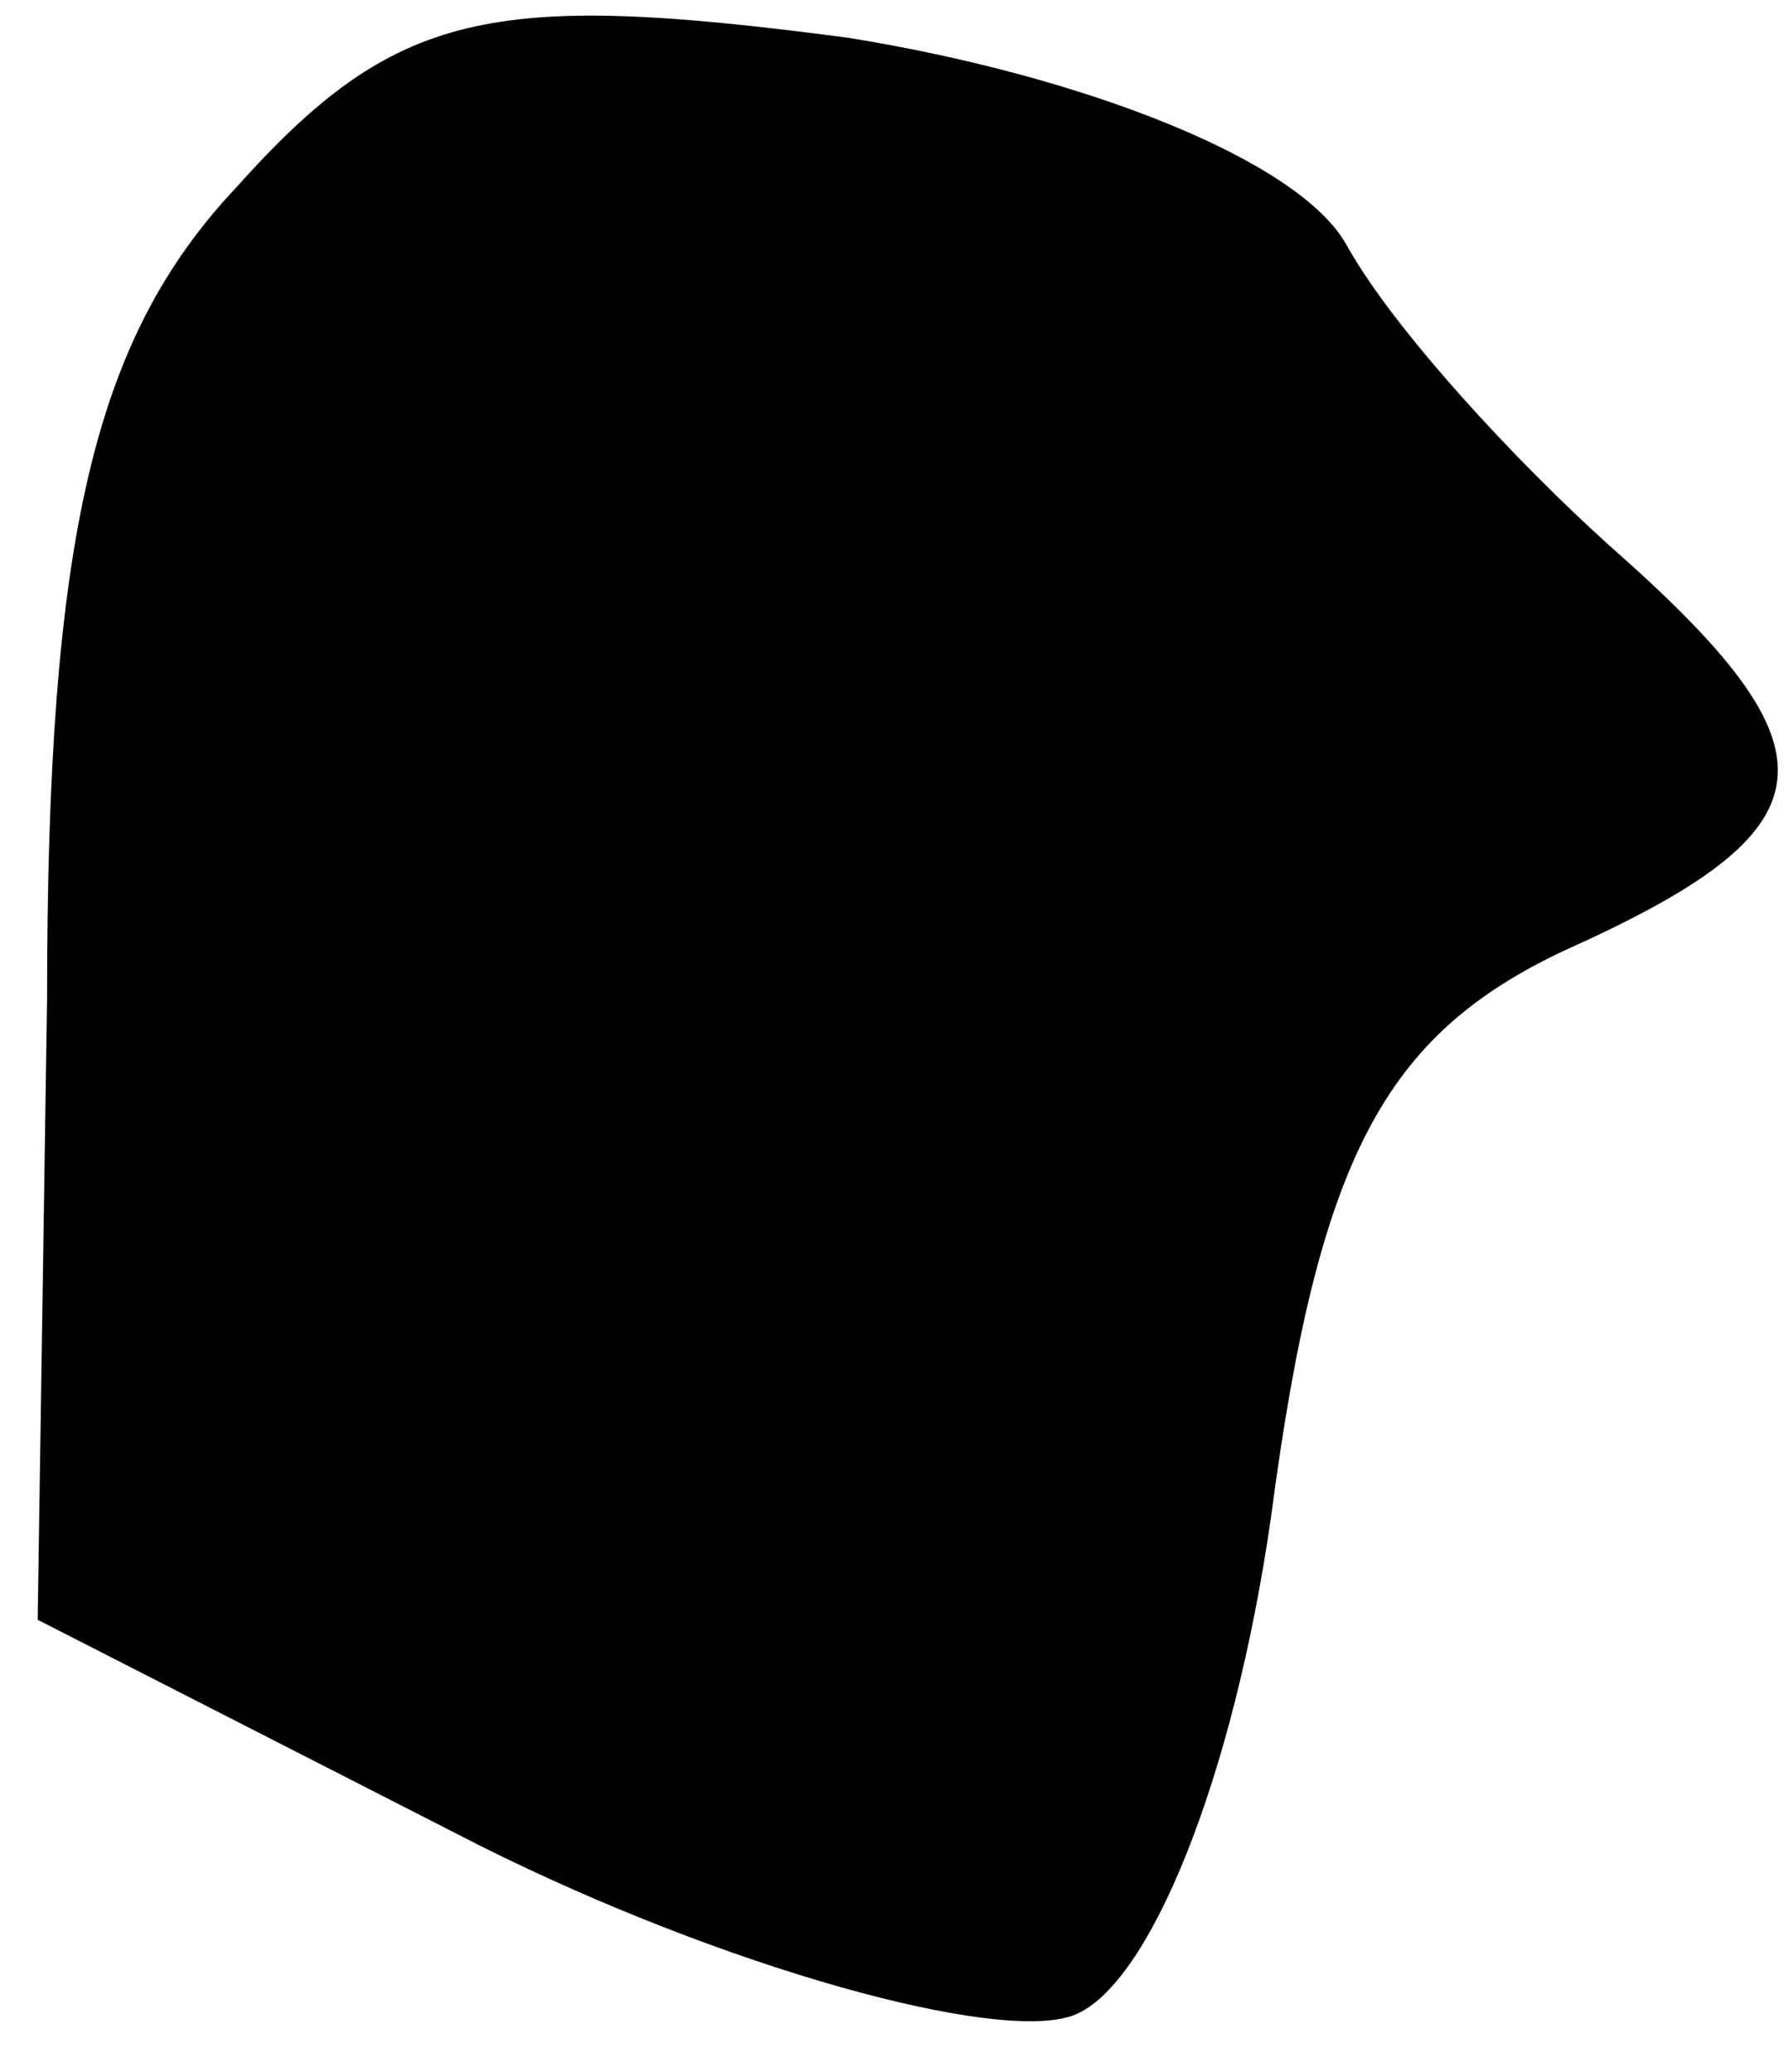 <?xml version="1.0" standalone="no"?>
<!DOCTYPE svg PUBLIC "-//W3C//DTD SVG 20010904//EN"
 "http://www.w3.org/TR/2001/REC-SVG-20010904/DTD/svg10.dtd">
<svg version="1.0" xmlns="http://www.w3.org/2000/svg"
 width="19pt" height="22pt" viewBox="0 0 19 22"
 preserveAspectRatio="xMidYMid meet">
<g transform="translate(0,22) scale(0.1,-0.1)"
fill="#000000" stroke="none">
<path fill="#000000" stroke="none" d="M25 200 c-15 -16 -20 -37 -20 -86 l-1
-66 47 -24 c26 -13 55 -21 63 -18 8 3 17 25 21 53 5 38 12 51 31 60 29 13 30
21 5 43 -10 9 -23 23 -28 32 -5 9 -28 18 -53 22 -38 5 -48 3 -65 -16z"/>
</g>
</svg>
